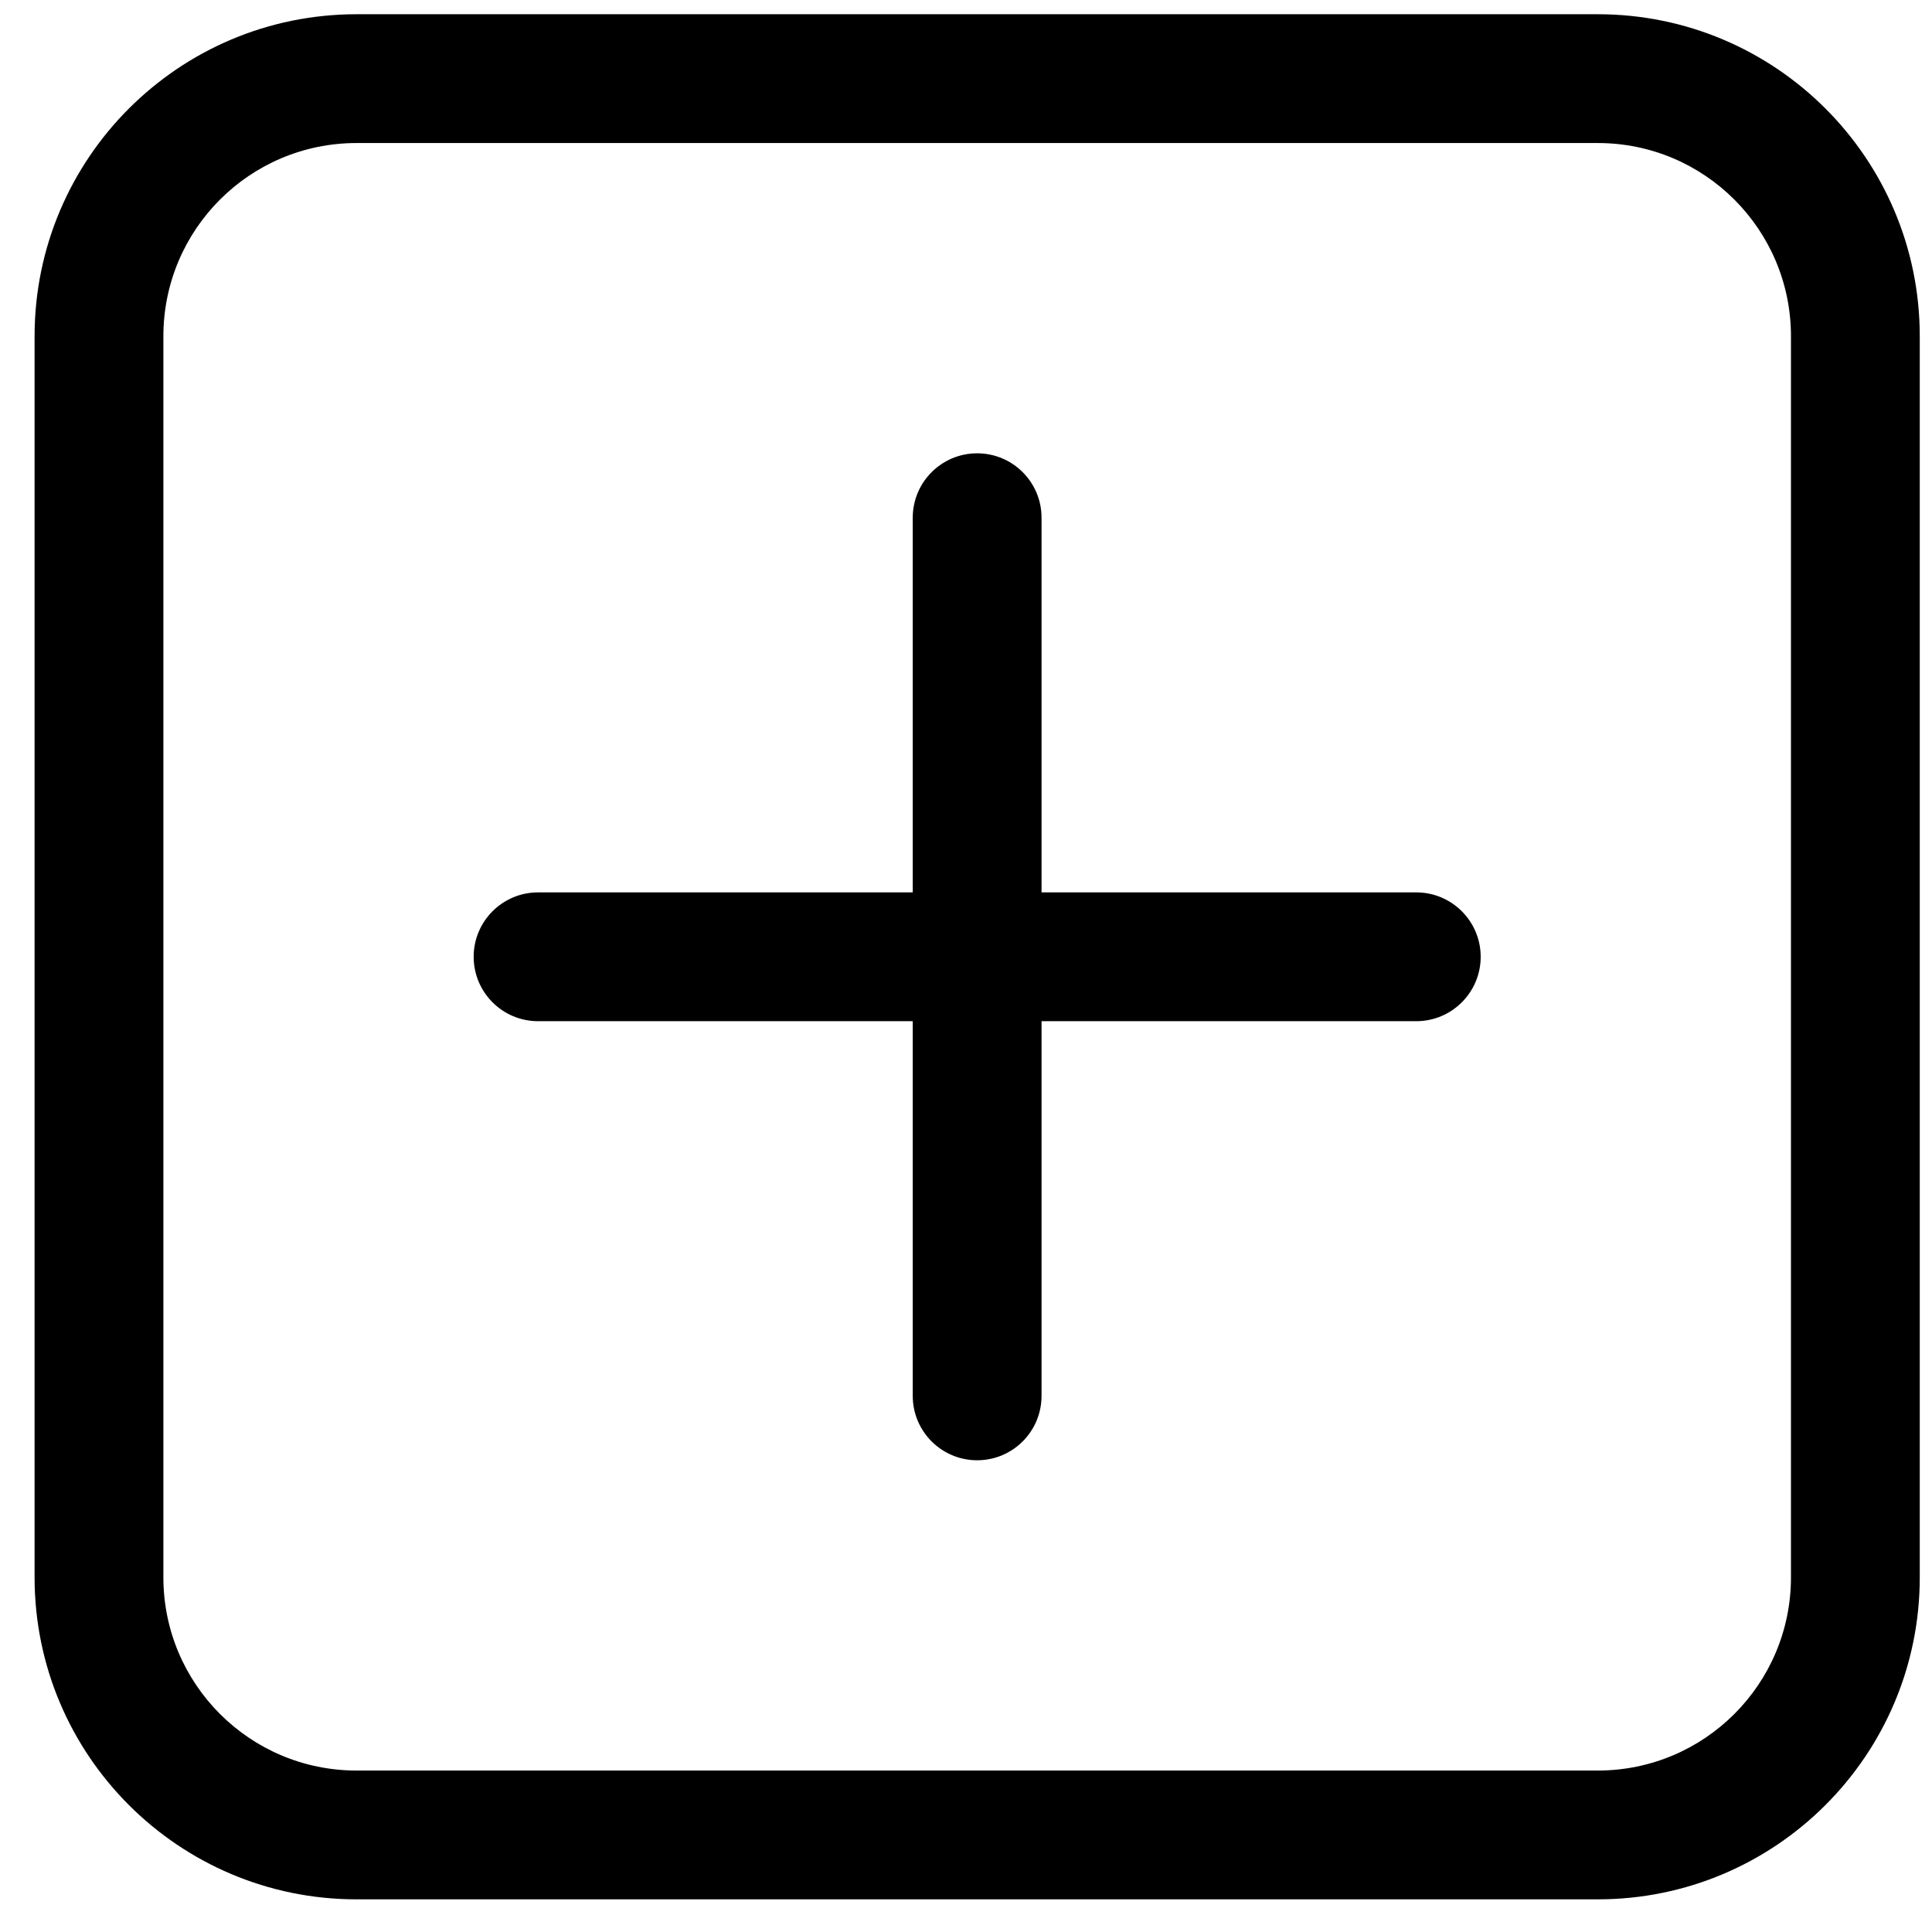 <svg width="30" height="30" viewBox="0 0 30 30" fill="none" xmlns="http://www.w3.org/2000/svg">
<path fill-rule="evenodd" clip-rule="evenodd" d="M0.537 5.221C0.537 2.459 2.776 0.221 5.537 0.221H24.81C27.571 0.221 29.81 2.459 29.81 5.221V24.493C29.81 27.255 27.571 29.493 24.81 29.493H5.537C2.776 29.493 0.537 27.255 0.537 24.493V5.221ZM5.537 2.221C3.88 2.221 2.537 3.564 2.537 5.221V24.493C2.537 26.15 3.88 27.493 5.537 27.493H24.81C26.467 27.493 27.81 26.15 27.81 24.493V5.221C27.81 3.564 26.467 2.221 24.81 2.221H5.537ZM7.355 14.857C7.355 14.305 7.803 13.857 8.355 13.857H14.173V8.039C14.173 7.487 14.621 7.039 15.173 7.039C15.726 7.039 16.173 7.487 16.173 8.039V13.857H21.992C22.544 13.857 22.992 14.305 22.992 14.857C22.992 15.409 22.544 15.857 21.992 15.857H16.173V21.675C16.173 22.227 15.726 22.675 15.173 22.675C14.621 22.675 14.173 22.227 14.173 21.675V15.857H8.355C7.803 15.857 7.355 15.409 7.355 14.857Z" fill="black"/>
</svg>
